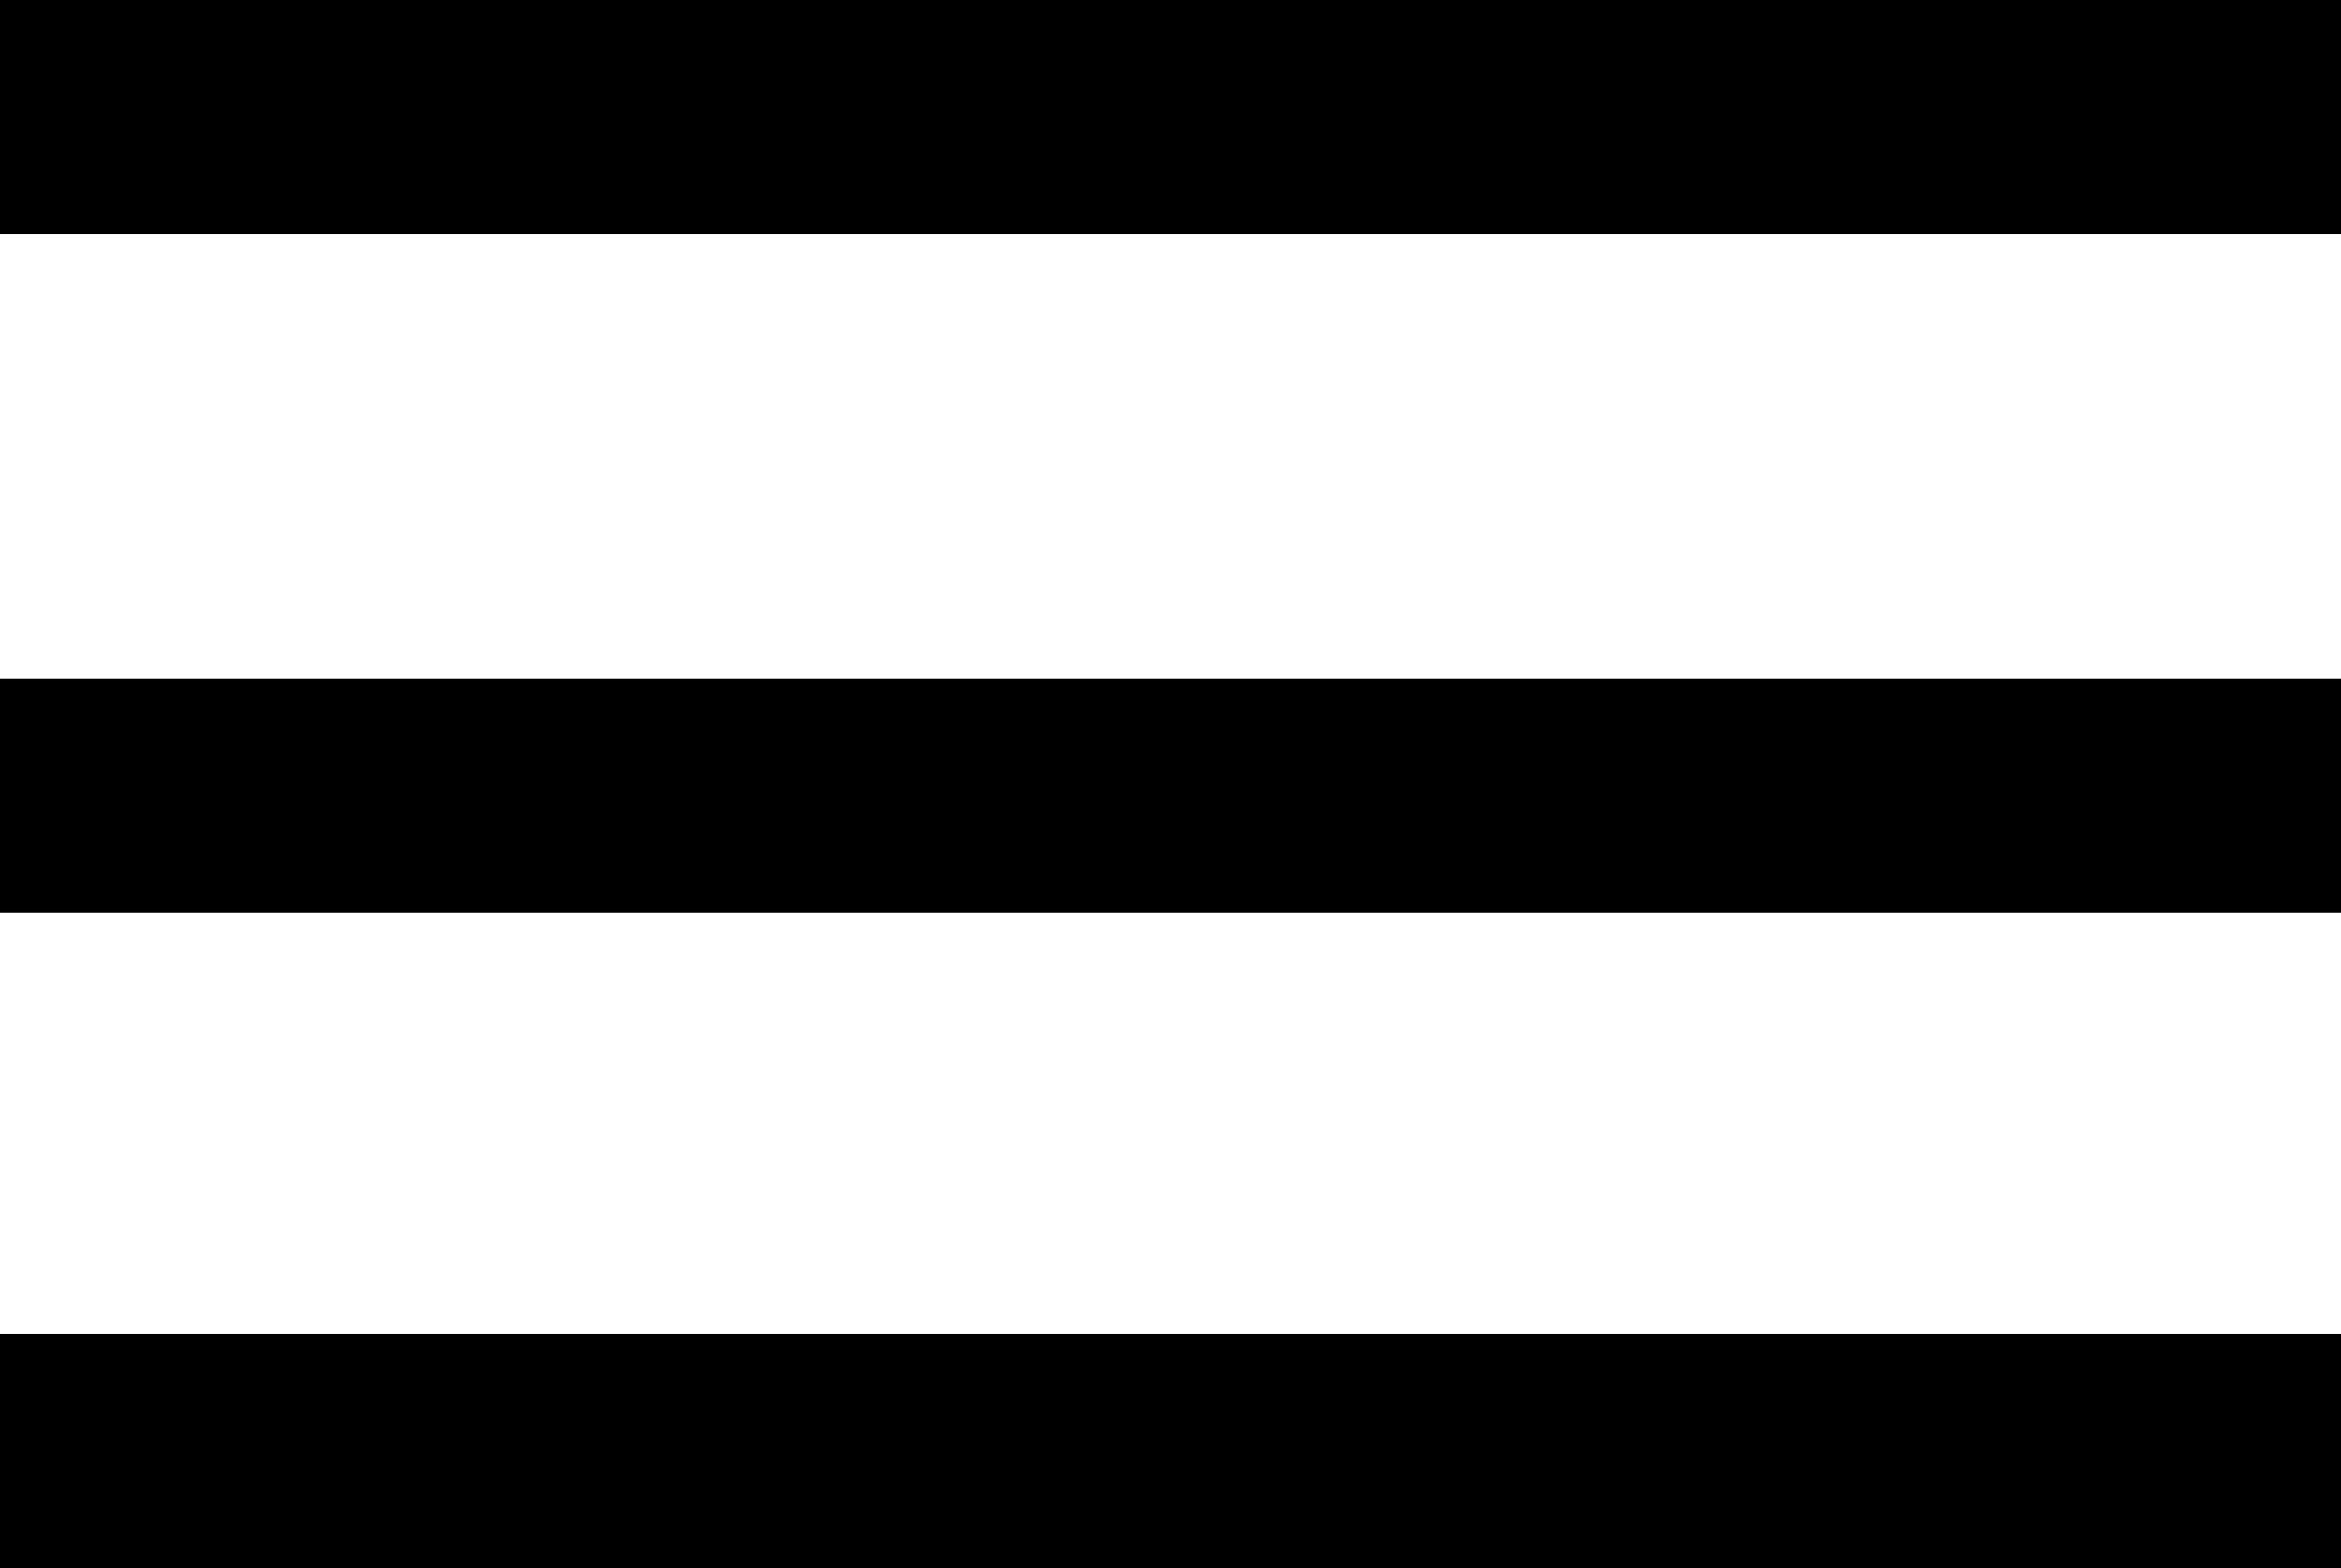 <svg width="100" height="67" viewBox="0 0 100 67" fill="none" xmlns="http://www.w3.org/2000/svg">
<rect width="100" height="10" fill="black"/>
<rect y="29" width="100" height="10" fill="black"/>
<rect y="57" width="100" height="10" fill="black"/>
</svg>
